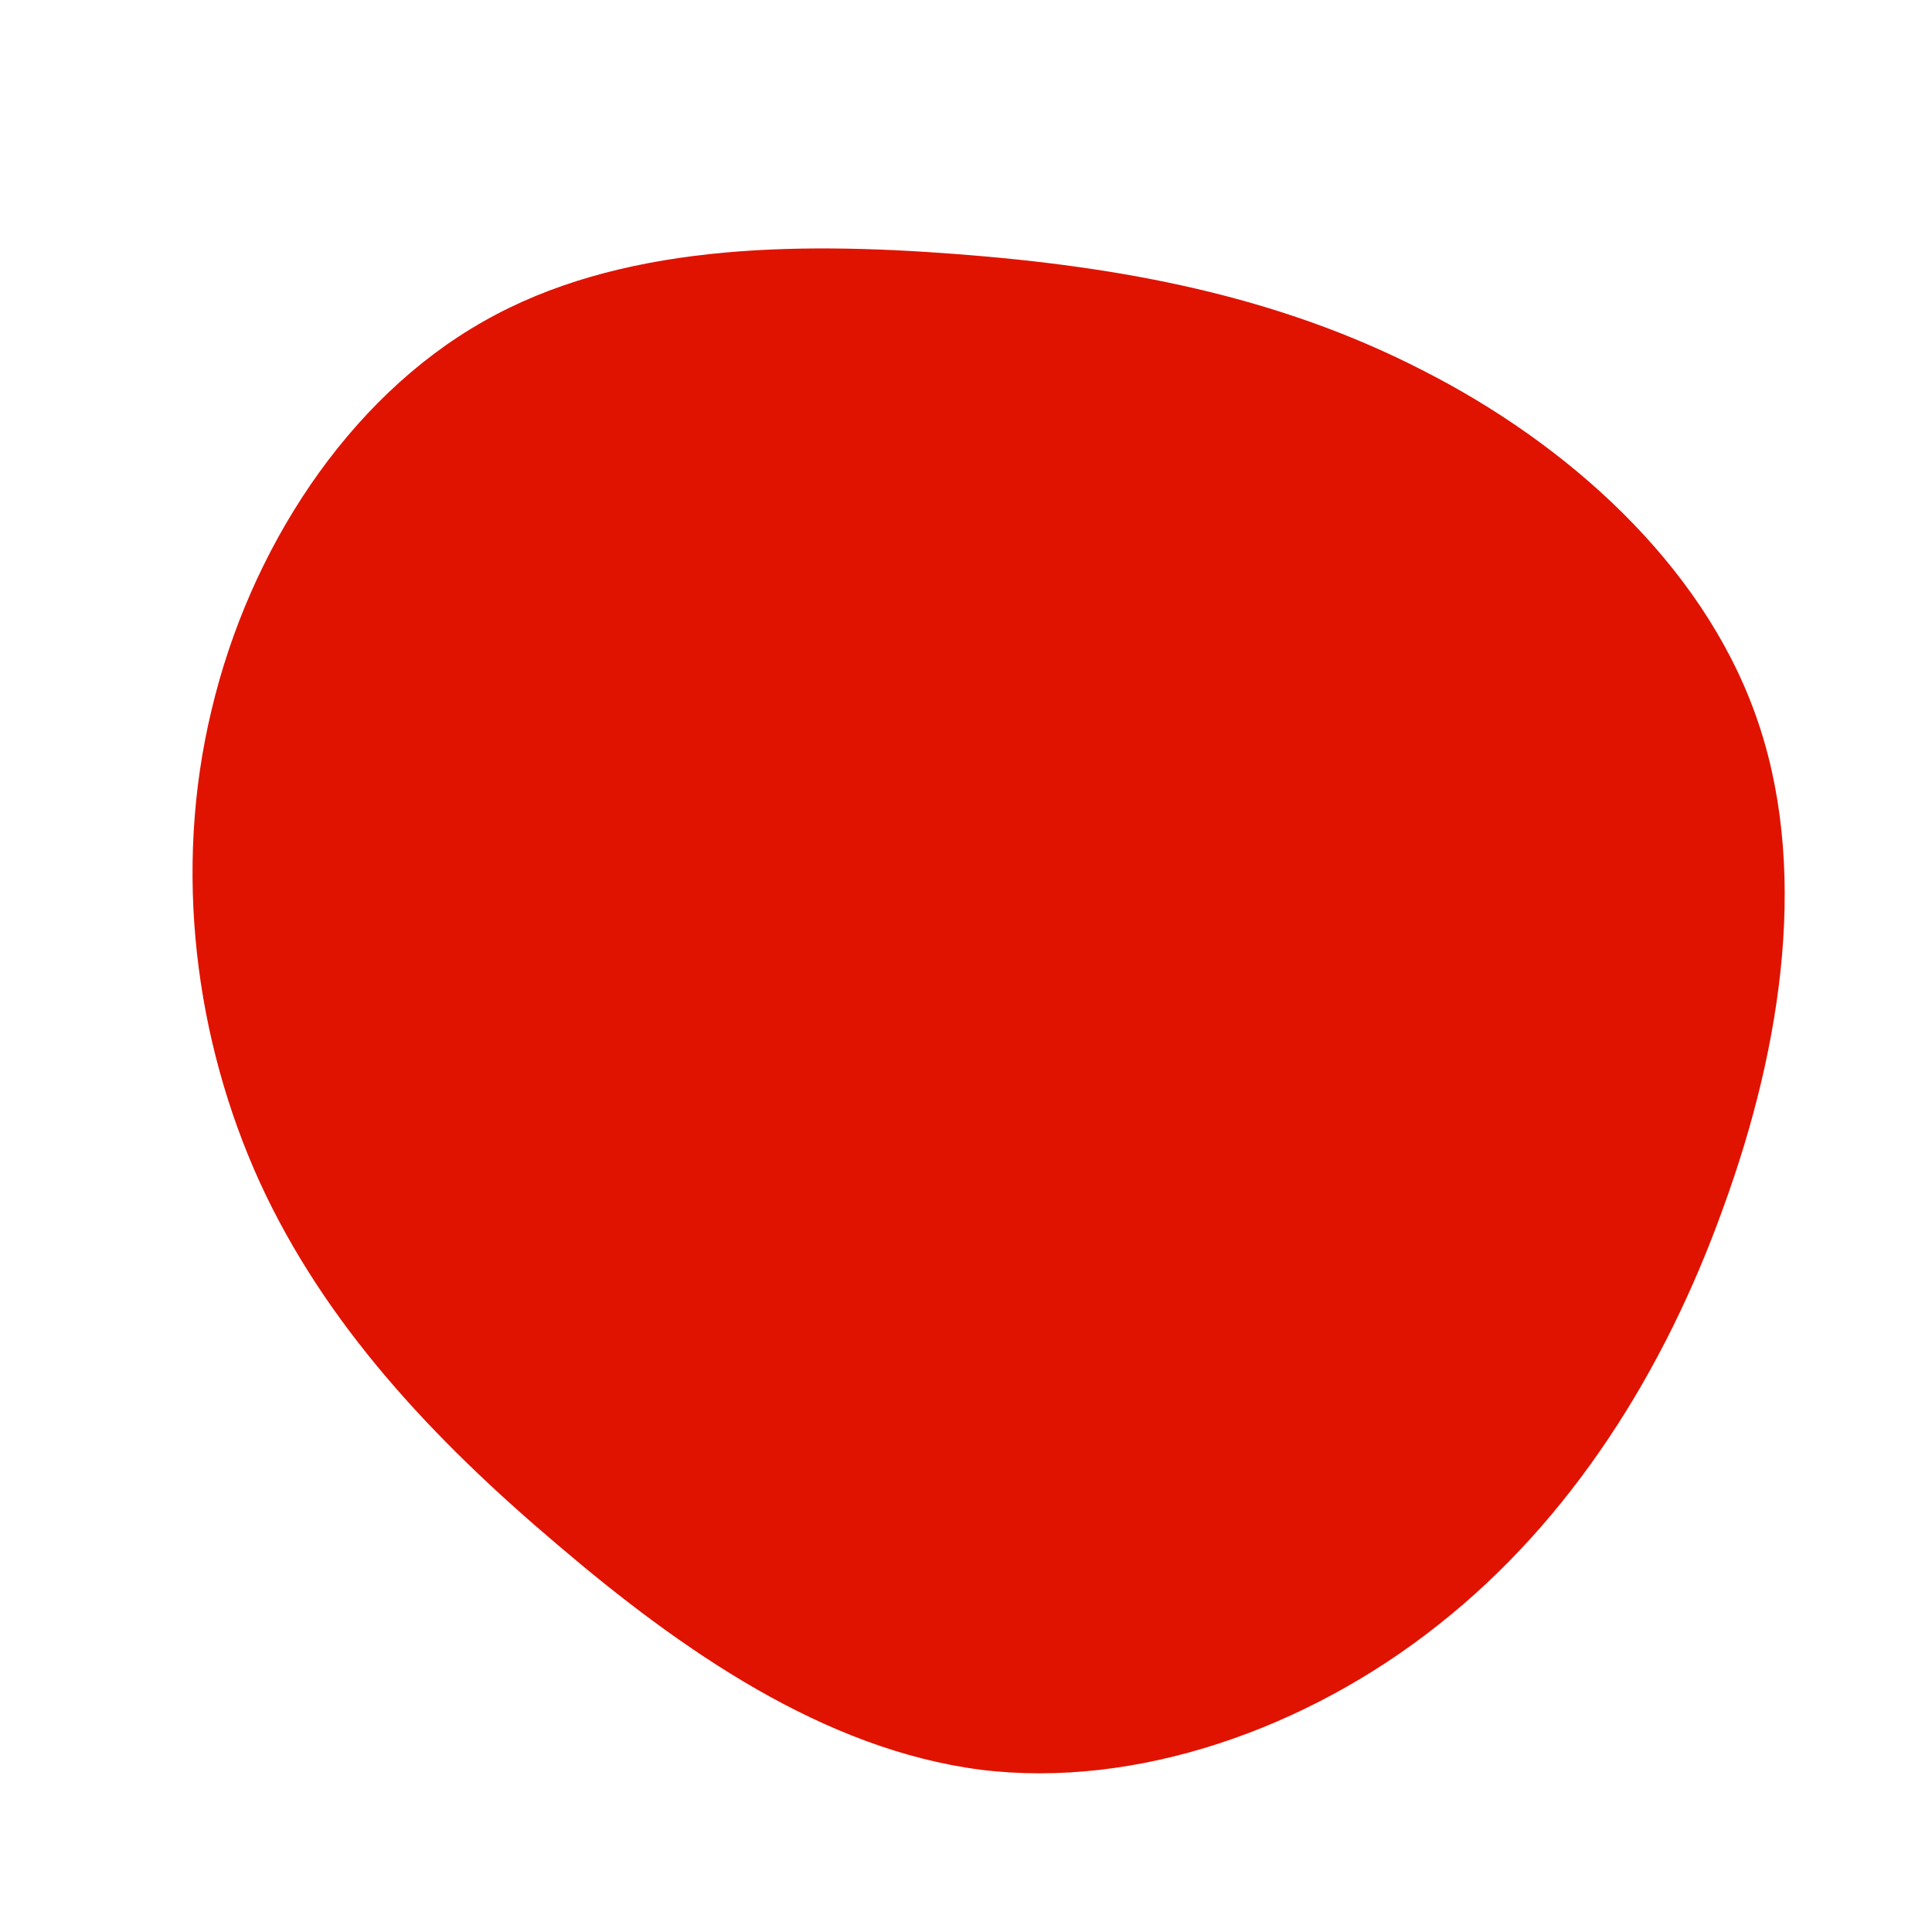 <?xml version="1.0" standalone="no"?>
<svg viewBox="0 0 200 200" xmlns="http://www.w3.org/2000/svg">
  <path fill="#e01300" d="M47.2,-61.7C62.2,-54.1,76.1,-41.7,81.7,-26.1C87.3,-10.6,84.6,8,78.4,25C72.3,42,62.6,57.4,48.9,68.2C35.3,79,17.6,85.2,1.5,83.2C-14.7,81.1,-29.4,70.9,-42.3,59.9C-55.3,48.9,-66.4,37,-73.1,22.4C-79.8,7.7,-82.1,-9.9,-78.1,-26.5C-74.2,-43,-64.1,-58.7,-50,-66.7C-36,-74.7,-18,-75,-1,-73.7C16.1,-72.4,32.2,-69.4,47.2,-61.7Z" transform="translate(100 100)" />
</svg>
